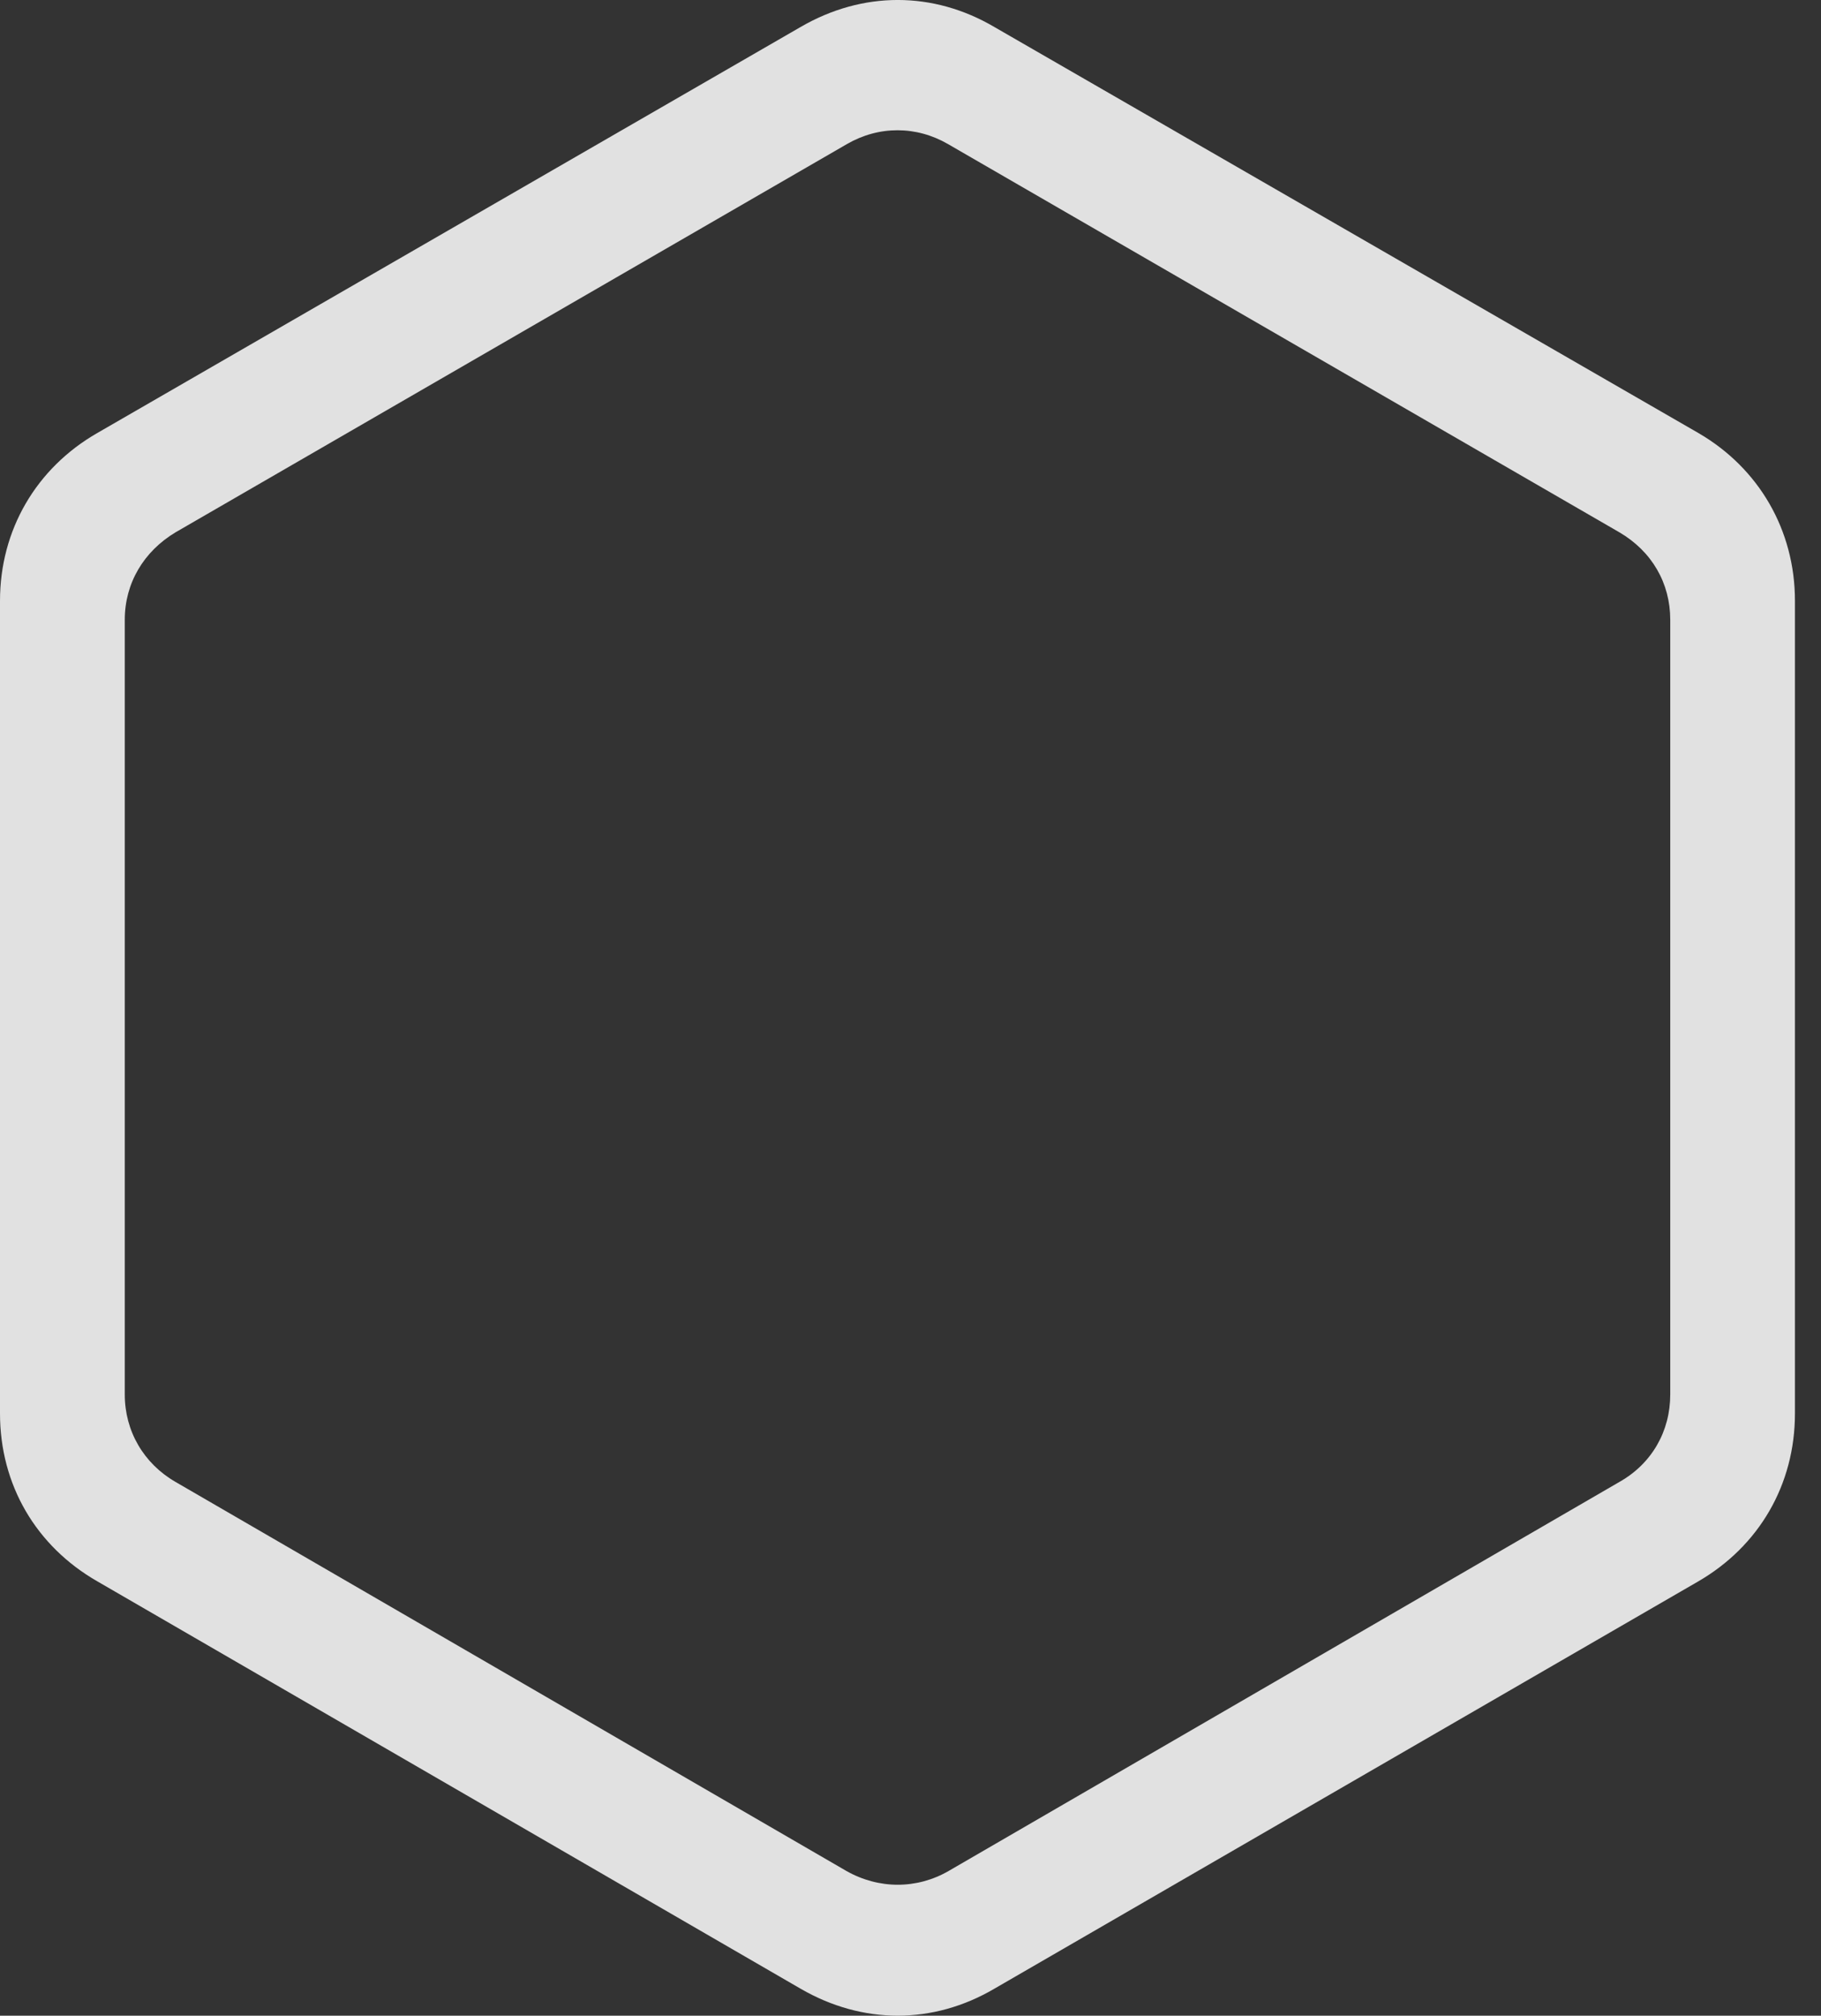 <?xml version="1.0" encoding="UTF-8"?>
<!--Generator: Apple Native CoreSVG 326-->
<!DOCTYPE svg
PUBLIC "-//W3C//DTD SVG 1.1//EN"
       "http://www.w3.org/Graphics/SVG/1.1/DTD/svg11.dtd">
<svg version="1.1" xmlns="http://www.w3.org/2000/svg" xmlns:xlink="http://www.w3.org/1999/xlink" viewBox="0 0 25.234 27.925">
 <rect x="0" y="0" width="25.234" height="27.925" fill="#333333" stroke="none"/>
 <g>
  <rect height="27.925" opacity="0" width="25.234" x="0" y="0"/>
  <path d="M1.348 21.907L11.094 27.551C11.953 28.049 12.93 28.049 13.779 27.551L23.535 21.907C24.375 21.419 24.873 20.569 24.873 19.582L24.873 8.323C24.873 7.346 24.375 6.487 23.535 5.999L13.779 0.374C12.93-0.125 11.953-0.125 11.094 0.374L1.348 5.999C0.498 6.487 0 7.346 0 8.323L0 19.582C0 20.569 0.498 21.419 1.348 21.907ZM1.729 19.319L1.729 8.586C1.729 8.079 1.992 7.639 2.432 7.375L11.738 1.995C12.178 1.741 12.695 1.741 13.135 1.995L22.441 7.375C22.891 7.639 23.145 8.079 23.145 8.586L23.145 19.319C23.145 19.827 22.891 20.276 22.441 20.53L13.145 25.92C12.705 26.174 12.178 26.174 11.729 25.92L2.432 20.53C1.992 20.276 1.729 19.827 1.729 19.319Z" fill="white" fill-opacity="0.85"/>
 </g>
</svg>
